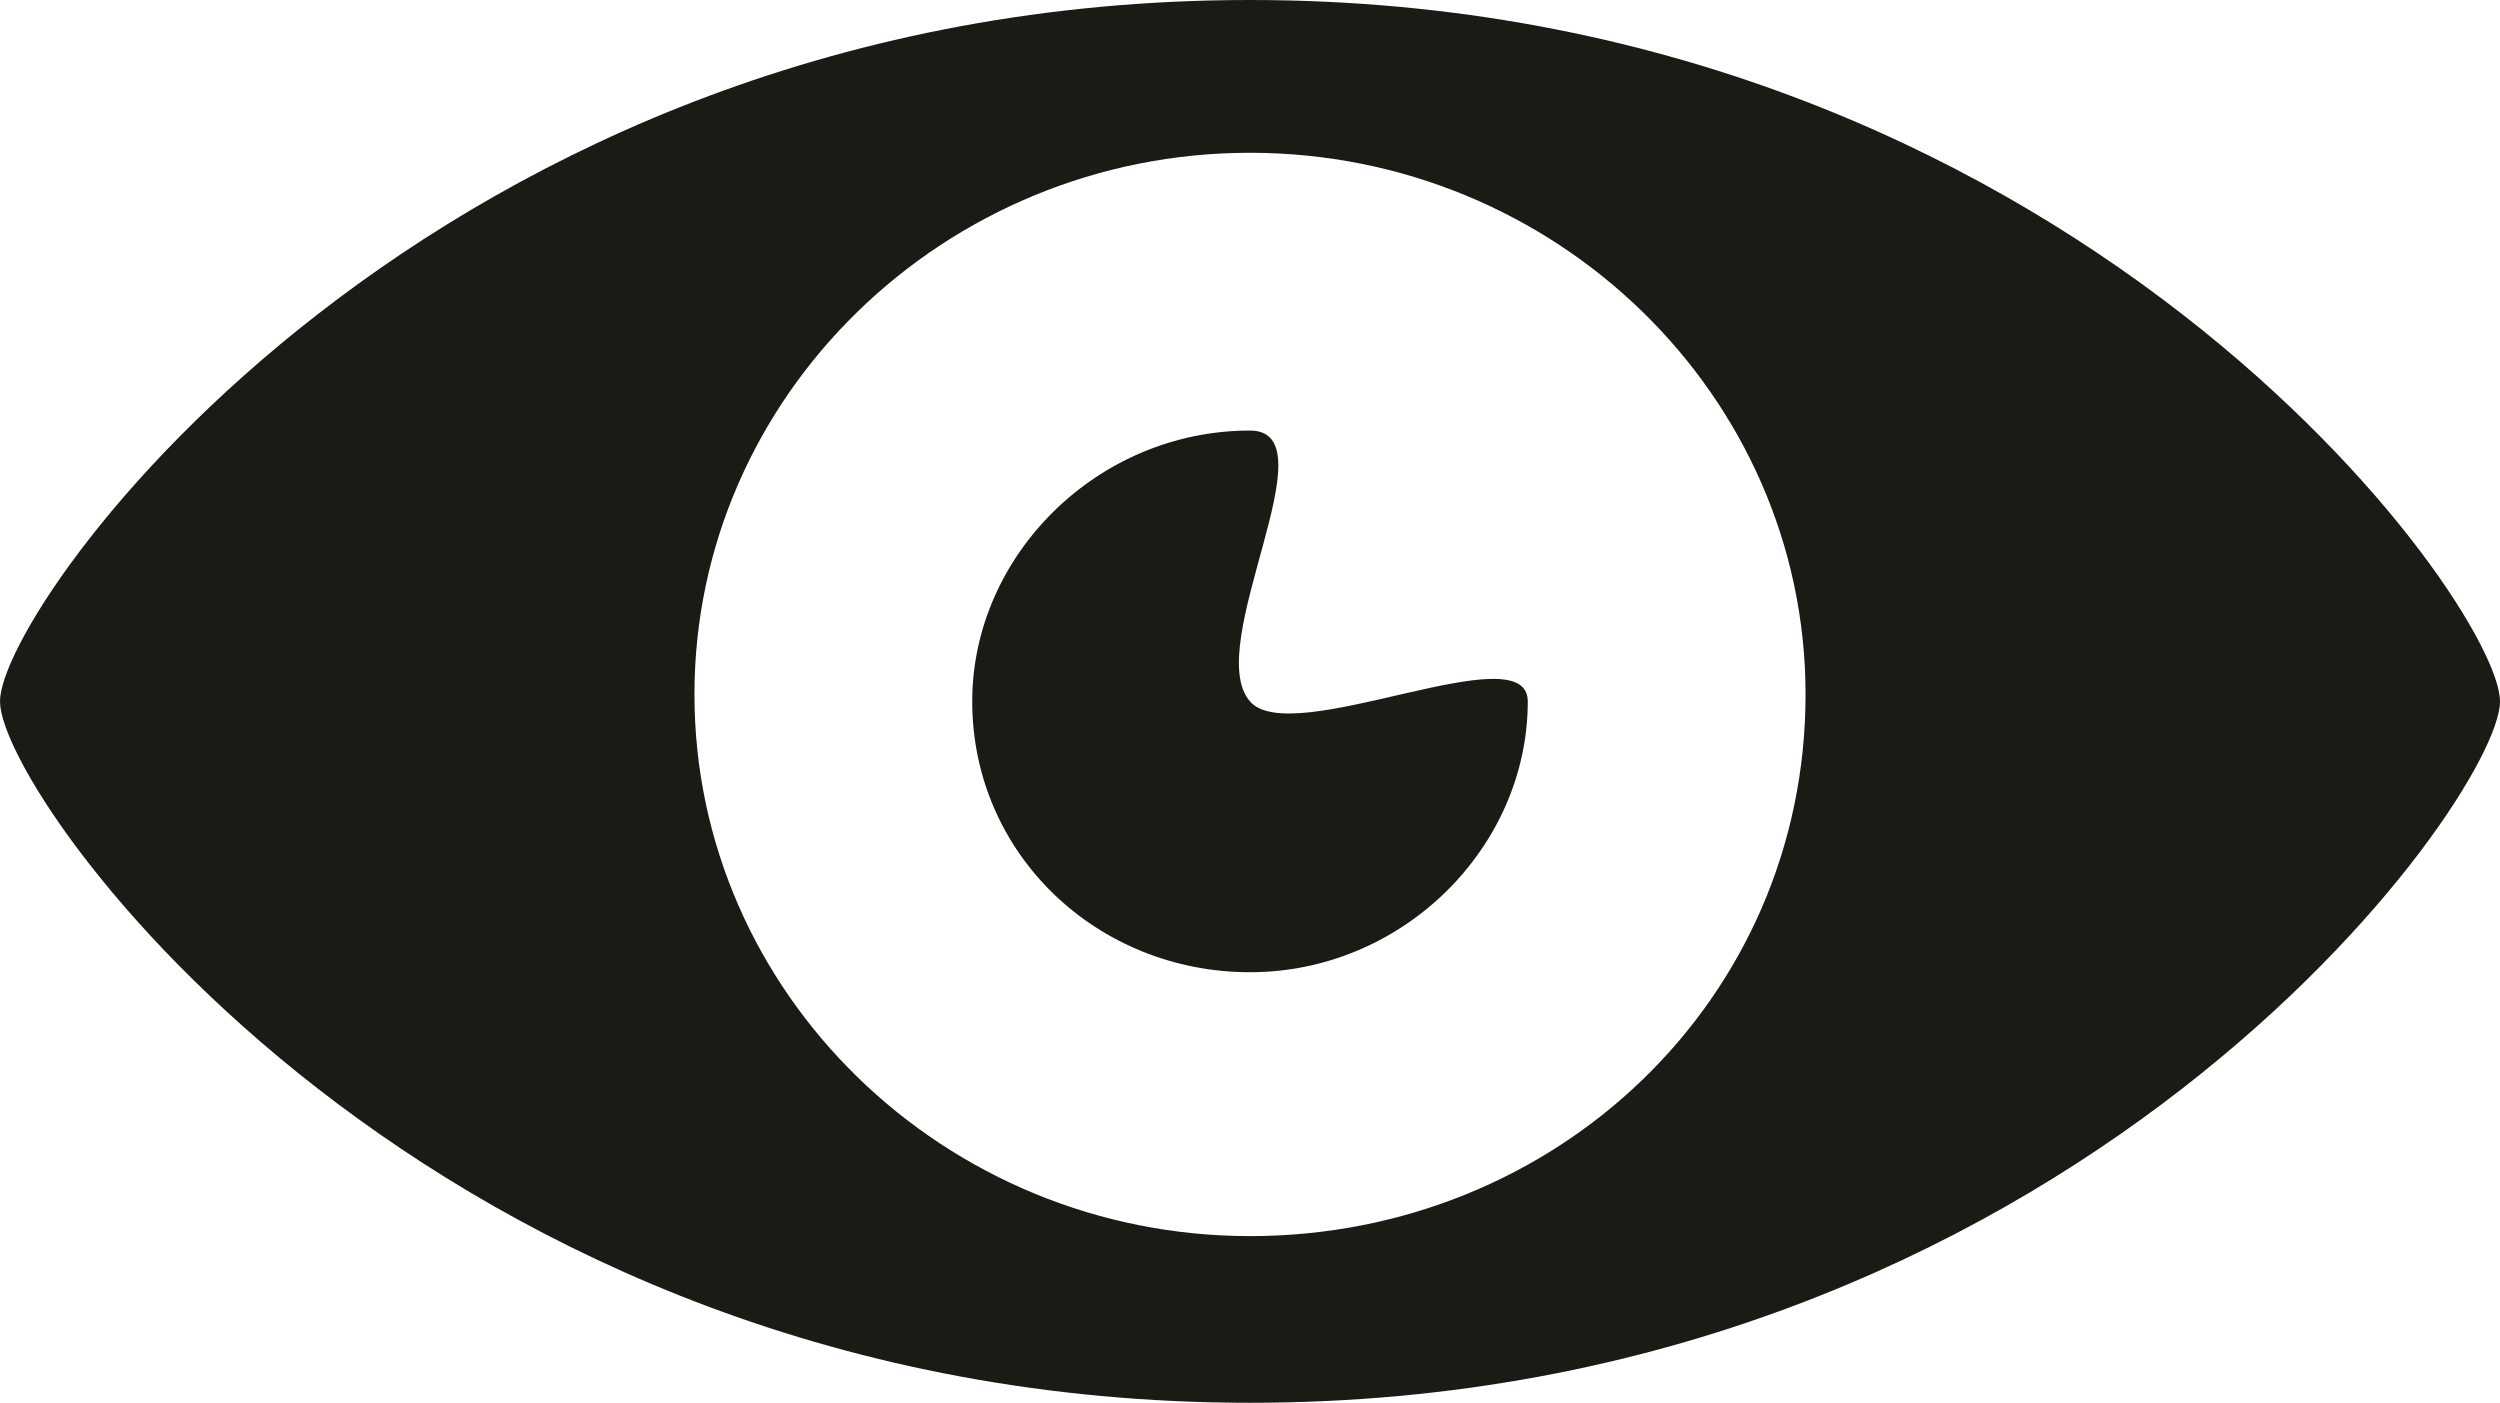 <?xml version="1.0" encoding="utf-8"?>
<!-- Generator: Adobe Illustrator 18.0.0, SVG Export Plug-In . SVG Version: 6.00 Build 0)  -->
<!DOCTYPE svg PUBLIC "-//W3C//DTD SVG 1.1//EN" "http://www.w3.org/Graphics/SVG/1.1/DTD/svg11.dtd">
<svg version="1.1" id="Capa_1" xmlns="http://www.w3.org/2000/svg" xmlns:xlink="http://www.w3.org/1999/xlink" x="0px" y="0px"
	 viewBox="0 0 36 20.2" enable-background="new 0 0 36 20.2" xml:space="preserve">
<path fill="#191B15" d="M18,0C6.2,0,0,8.7,0,10.1c0,1.4,6.2,10.1,18,10.1c11.8,0,18-8.7,18-10.1C36,8.7,29.8,0,18,0 M18,17.8
	c-4.4,0-8-3.5-8-7.8c0-4.3,3.6-7.8,8-7.8c4.4,0,8,3.5,8,7.8C26,14.4,22.4,17.8,18,17.8 M22,10.1c0,2.1-1.8,3.9-4,3.9
	c-2.2,0-4-1.7-4-3.9c0-2.1,1.8-3.9,4-3.9c1.2,0-0.7,3.1,0,3.9C18.6,10.8,22,9.1,22,10.1"/>
</svg>
